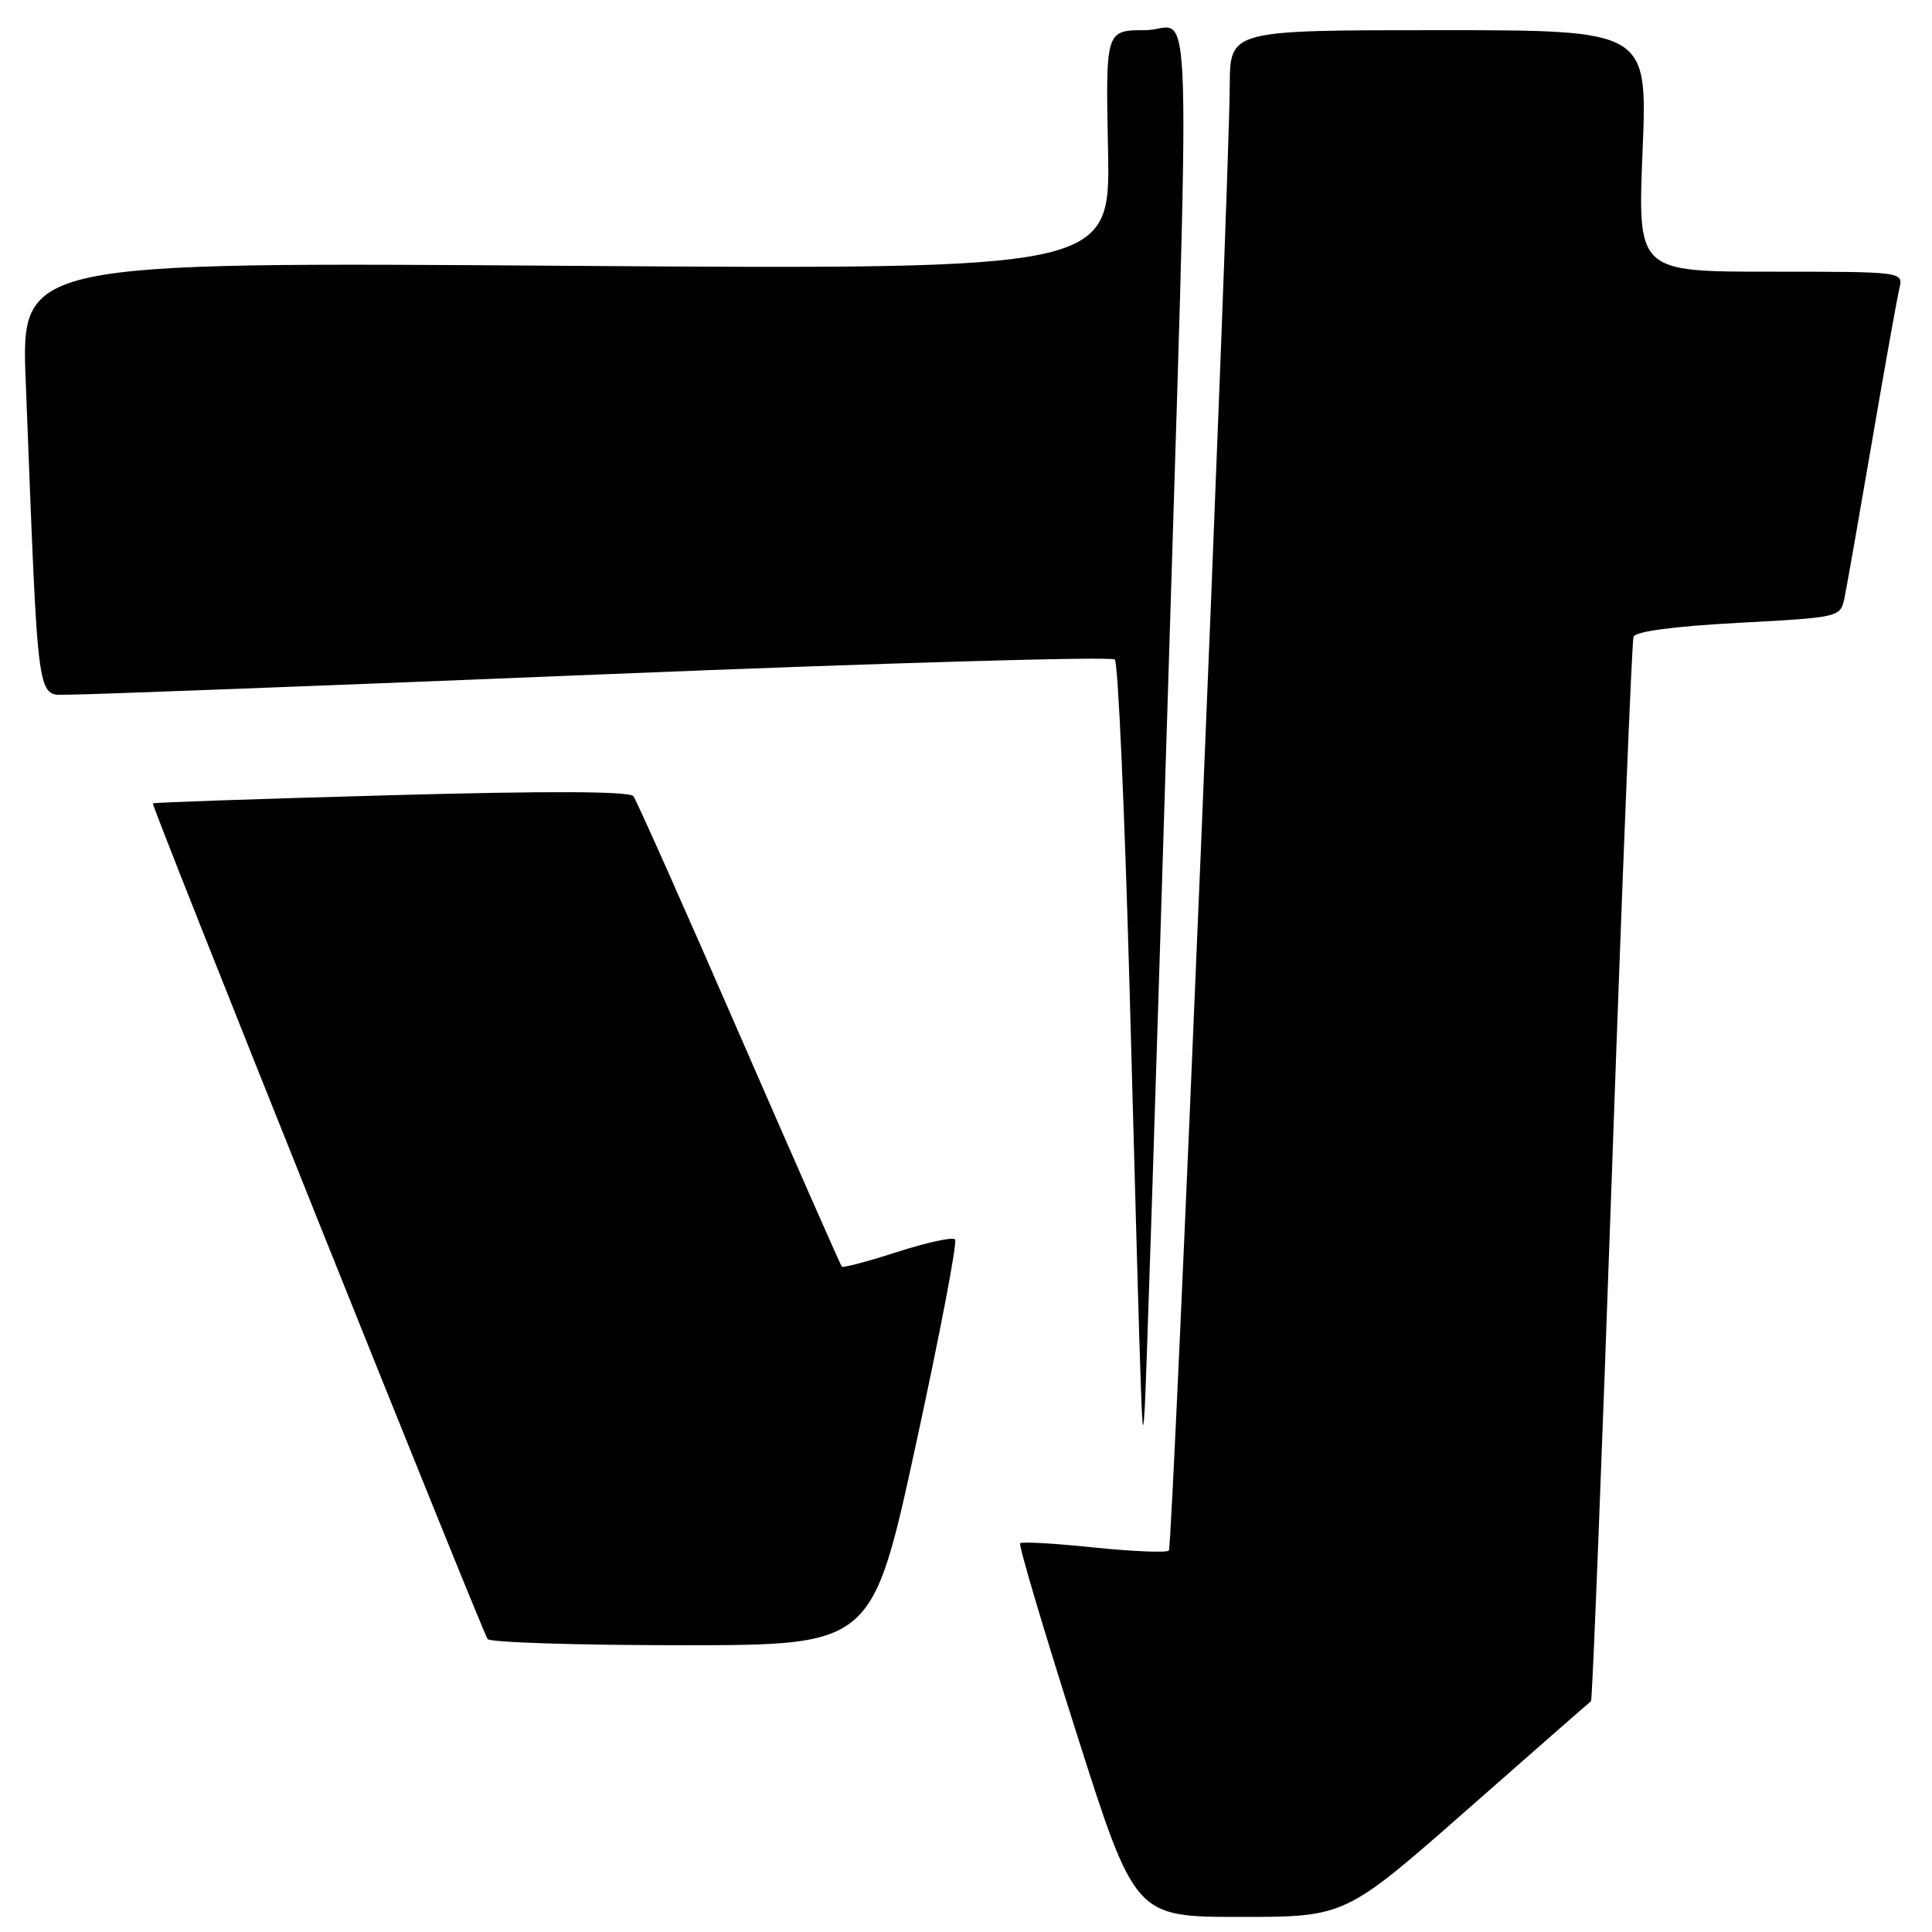 <?xml version="1.0" encoding="UTF-8" standalone="no"?>
<!DOCTYPE svg PUBLIC "-//W3C//DTD SVG 1.1//EN" "http://www.w3.org/Graphics/SVG/1.1/DTD/svg11.dtd" >
<svg xmlns="http://www.w3.org/2000/svg" xmlns:xlink="http://www.w3.org/1999/xlink" version="1.1" viewBox="0 0 256 256">
 <g >
 <path fill="currentColor"
d=" M 194.38 239.82 C 203.24 232.02 210.64 225.54 210.82 225.42 C 210.99 225.30 212.24 193.77 213.59 155.35 C 214.94 116.93 216.23 84.99 216.45 84.37 C 216.69 83.67 221.86 82.98 230.36 82.53 C 243.88 81.80 243.88 81.80 244.42 79.15 C 244.72 77.69 246.35 68.40 248.05 58.50 C 249.74 48.60 251.38 39.49 251.67 38.25 C 252.22 36.00 252.22 36.00 234.61 36.00 C 216.99 36.00 216.99 36.00 217.65 20.00 C 218.31 4.00 218.31 4.00 190.66 4.00 C 163.00 4.00 163.00 4.00 162.95 11.25 C 162.84 26.28 155.41 204.92 154.88 205.46 C 154.57 205.76 150.10 205.58 144.95 205.05 C 139.80 204.51 135.40 204.26 135.18 204.49 C 134.95 204.72 138.28 215.95 142.58 229.45 C 150.38 254.00 150.38 254.00 164.32 254.00 C 178.25 254.00 178.25 254.00 194.38 239.82 Z  M 121.36 191.41 C 124.54 176.78 126.88 164.54 126.55 164.22 C 126.22 163.89 122.78 164.64 118.89 165.89 C 115.01 167.15 111.70 168.02 111.54 167.83 C 111.38 167.65 105.27 153.78 97.96 137.00 C 90.66 120.22 84.34 106.05 83.93 105.50 C 83.43 104.84 72.58 104.79 51.84 105.37 C 34.60 105.84 20.39 106.33 20.25 106.45 C 20.00 106.67 63.65 215.62 64.61 217.18 C 64.89 217.63 76.47 218.00 90.35 218.00 C 115.58 218.00 115.58 218.00 121.36 191.41 Z  M 154.50 99.95 C 157.79 -7.44 158.12 4.00 151.75 4.00 C 146.50 4.00 146.50 4.00 146.82 19.86 C 147.13 35.72 147.13 35.72 74.95 35.22 C 2.78 34.71 2.78 34.71 3.41 50.60 C 5.16 94.99 4.73 92.00 9.36 92.04 C 11.64 92.05 43.53 90.84 80.22 89.34 C 116.92 87.84 147.30 86.96 147.72 87.39 C 148.15 87.82 149.02 107.37 149.67 130.83 C 151.35 192.43 151.33 192.07 151.69 186.50 C 151.86 183.75 153.13 144.80 154.50 99.95 Z "/>
</g>
</svg>